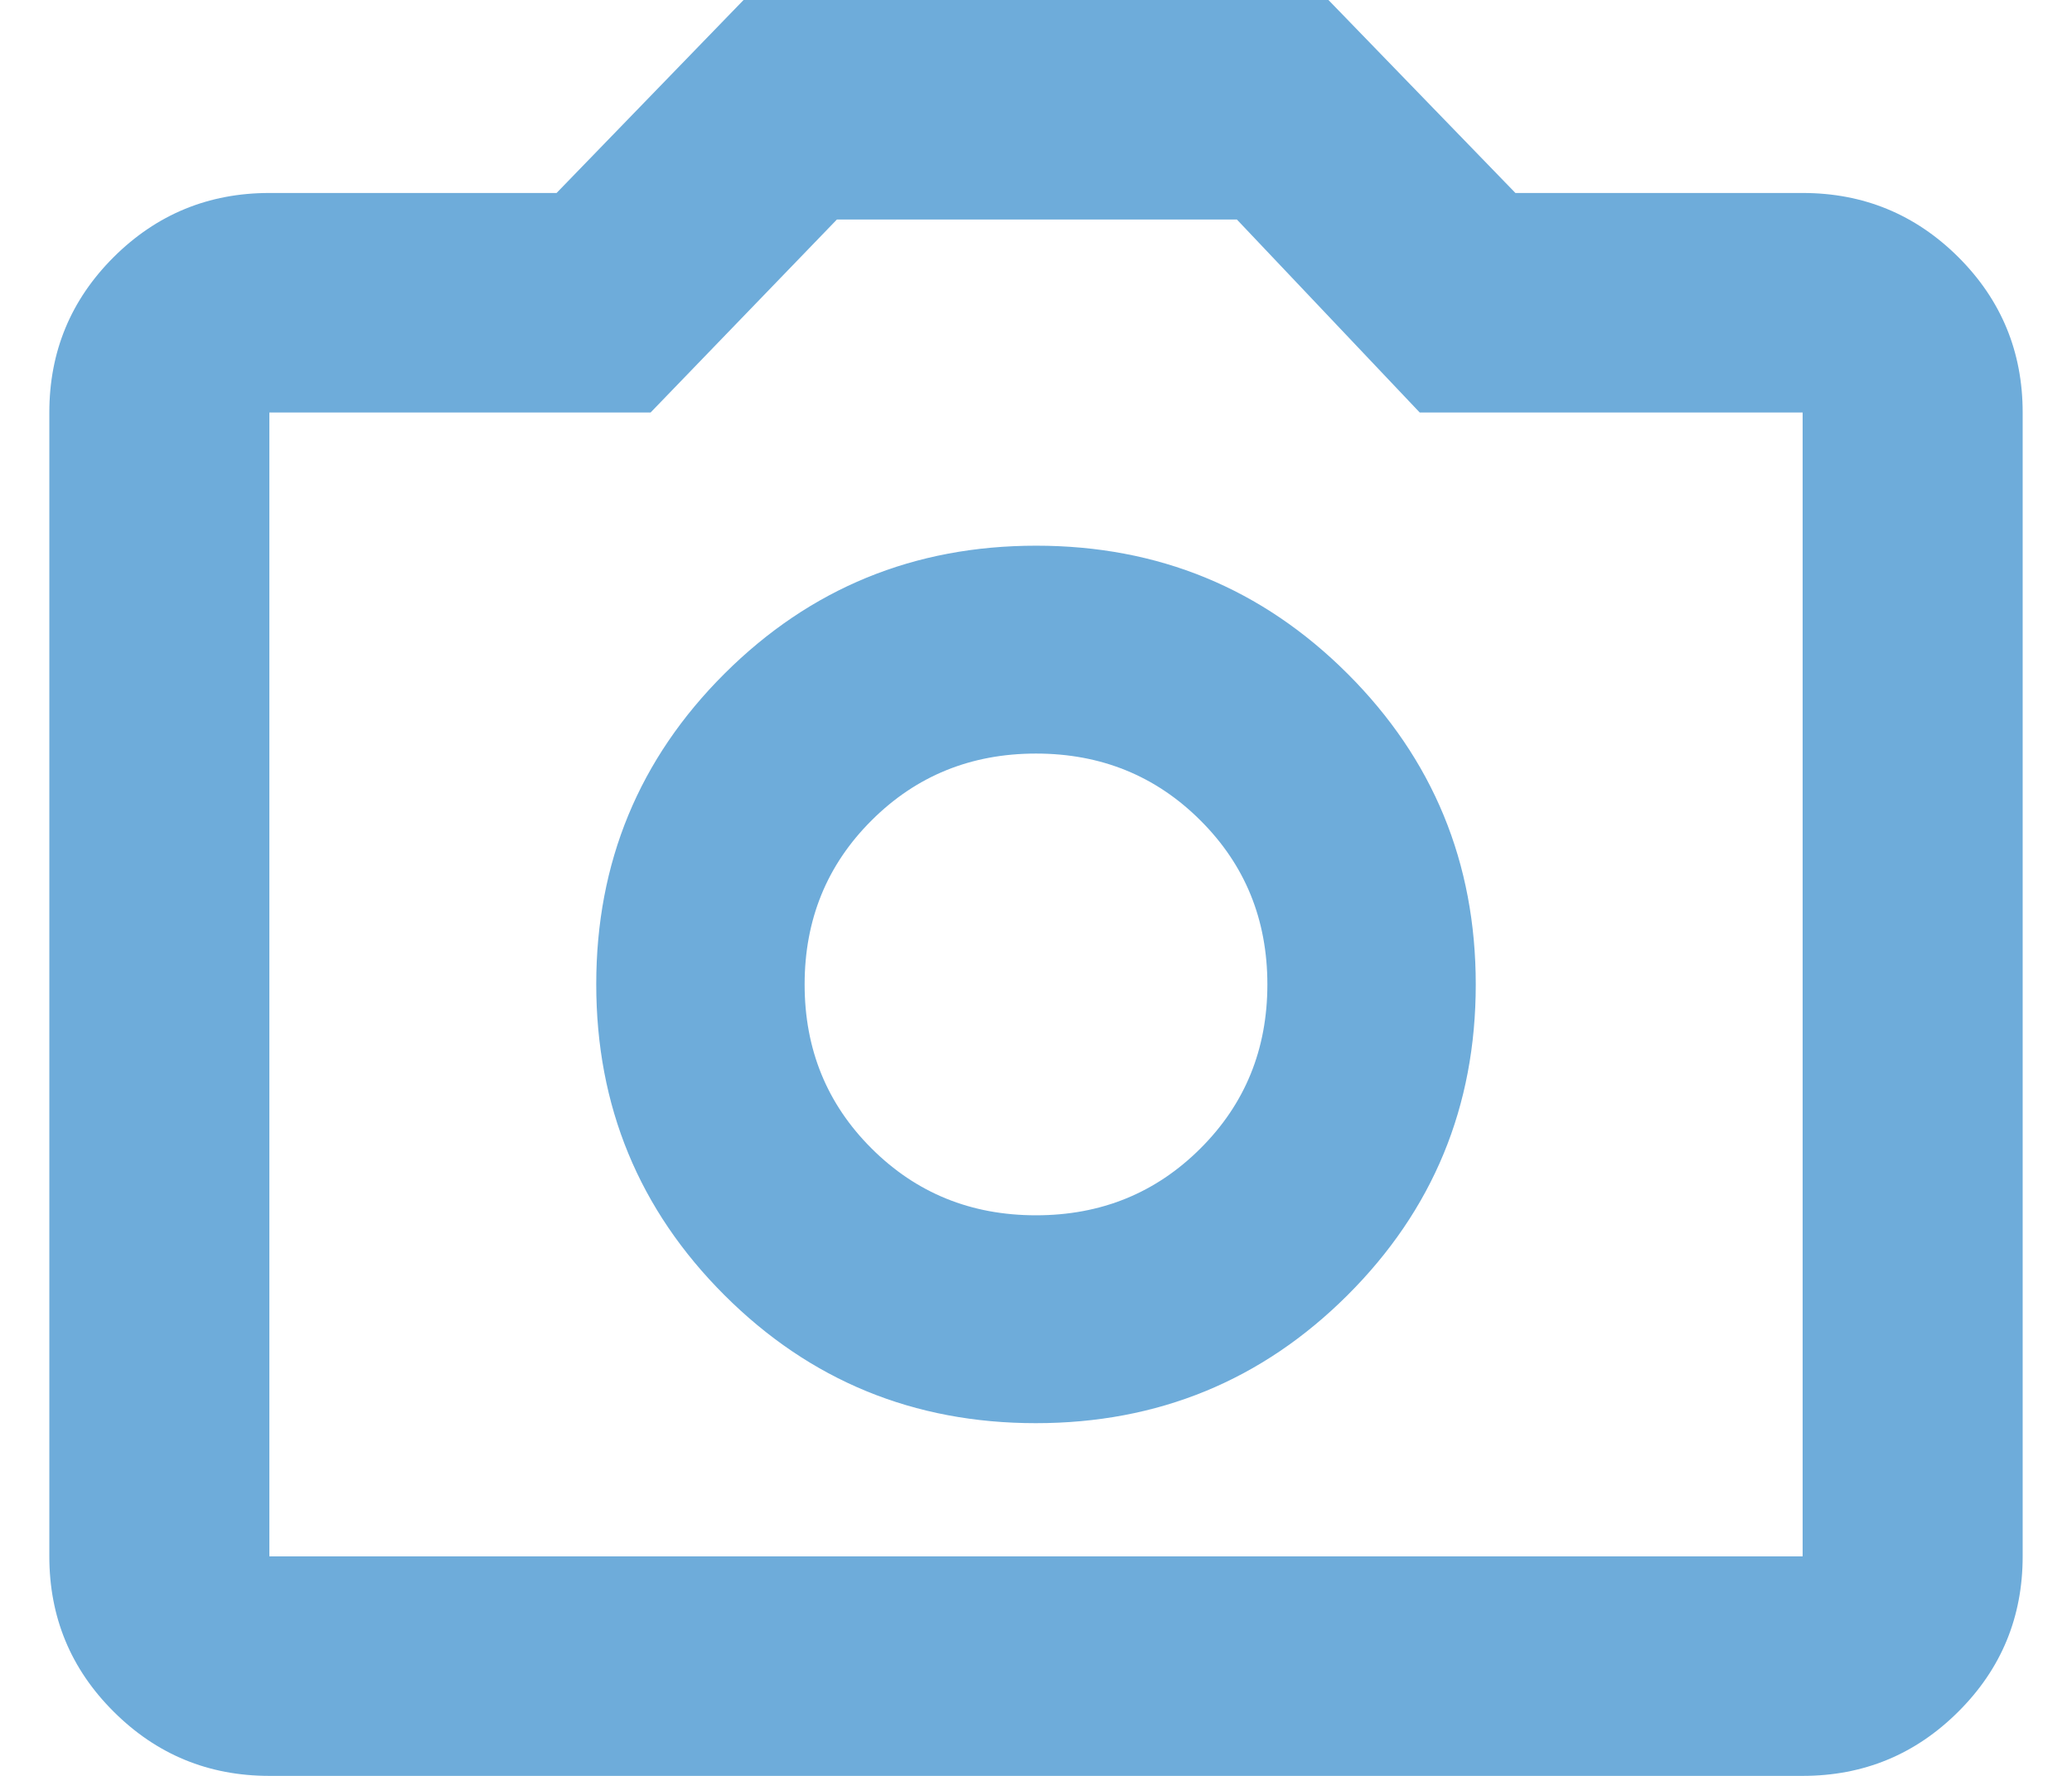 <svg width="21" height="18" viewBox="0 0 21 18" fill="none" xmlns="http://www.w3.org/2000/svg">
<path d="M10.498 14.425C11.736 14.425 12.789 13.993 13.656 13.129C14.524 12.264 14.957 11.214 14.957 9.979C14.957 8.744 14.524 7.694 13.658 6.829C12.791 5.963 11.739 5.531 10.502 5.531C9.264 5.531 8.211 5.963 7.344 6.827C6.476 7.692 6.043 8.742 6.043 9.976C6.043 11.212 6.476 12.262 7.342 13.127C8.209 13.993 9.261 14.425 10.498 14.425ZM10.5 12.318C9.841 12.318 9.286 12.092 8.834 11.641C8.381 11.19 8.155 10.635 8.155 9.978C8.155 9.321 8.381 8.766 8.834 8.315C9.286 7.864 9.841 7.638 10.5 7.638C11.159 7.638 11.714 7.864 12.166 8.315C12.619 8.766 12.845 9.321 12.845 9.978C12.845 10.635 12.619 11.19 12.166 11.641C11.714 12.092 11.159 12.318 10.5 12.318ZM2.73 18C2.113 18 1.587 17.783 1.152 17.349C0.717 16.916 0.5 16.391 0.5 15.775V4.181C0.5 3.565 0.717 3.04 1.152 2.606C1.587 2.173 2.113 1.956 2.73 1.956H5.641L7.536 0H13.464L15.359 1.956H18.27C18.887 1.956 19.413 2.173 19.848 2.606C20.283 3.04 20.5 3.565 20.5 4.181V15.775C20.5 16.391 20.283 16.916 19.848 17.349C19.413 17.783 18.887 18 18.27 18H2.73ZM2.73 15.775H18.27V4.181H14.389L12.536 2.225H8.482L6.594 4.181H2.73V15.775Z" fill="#6EACDA"/>
</svg>
